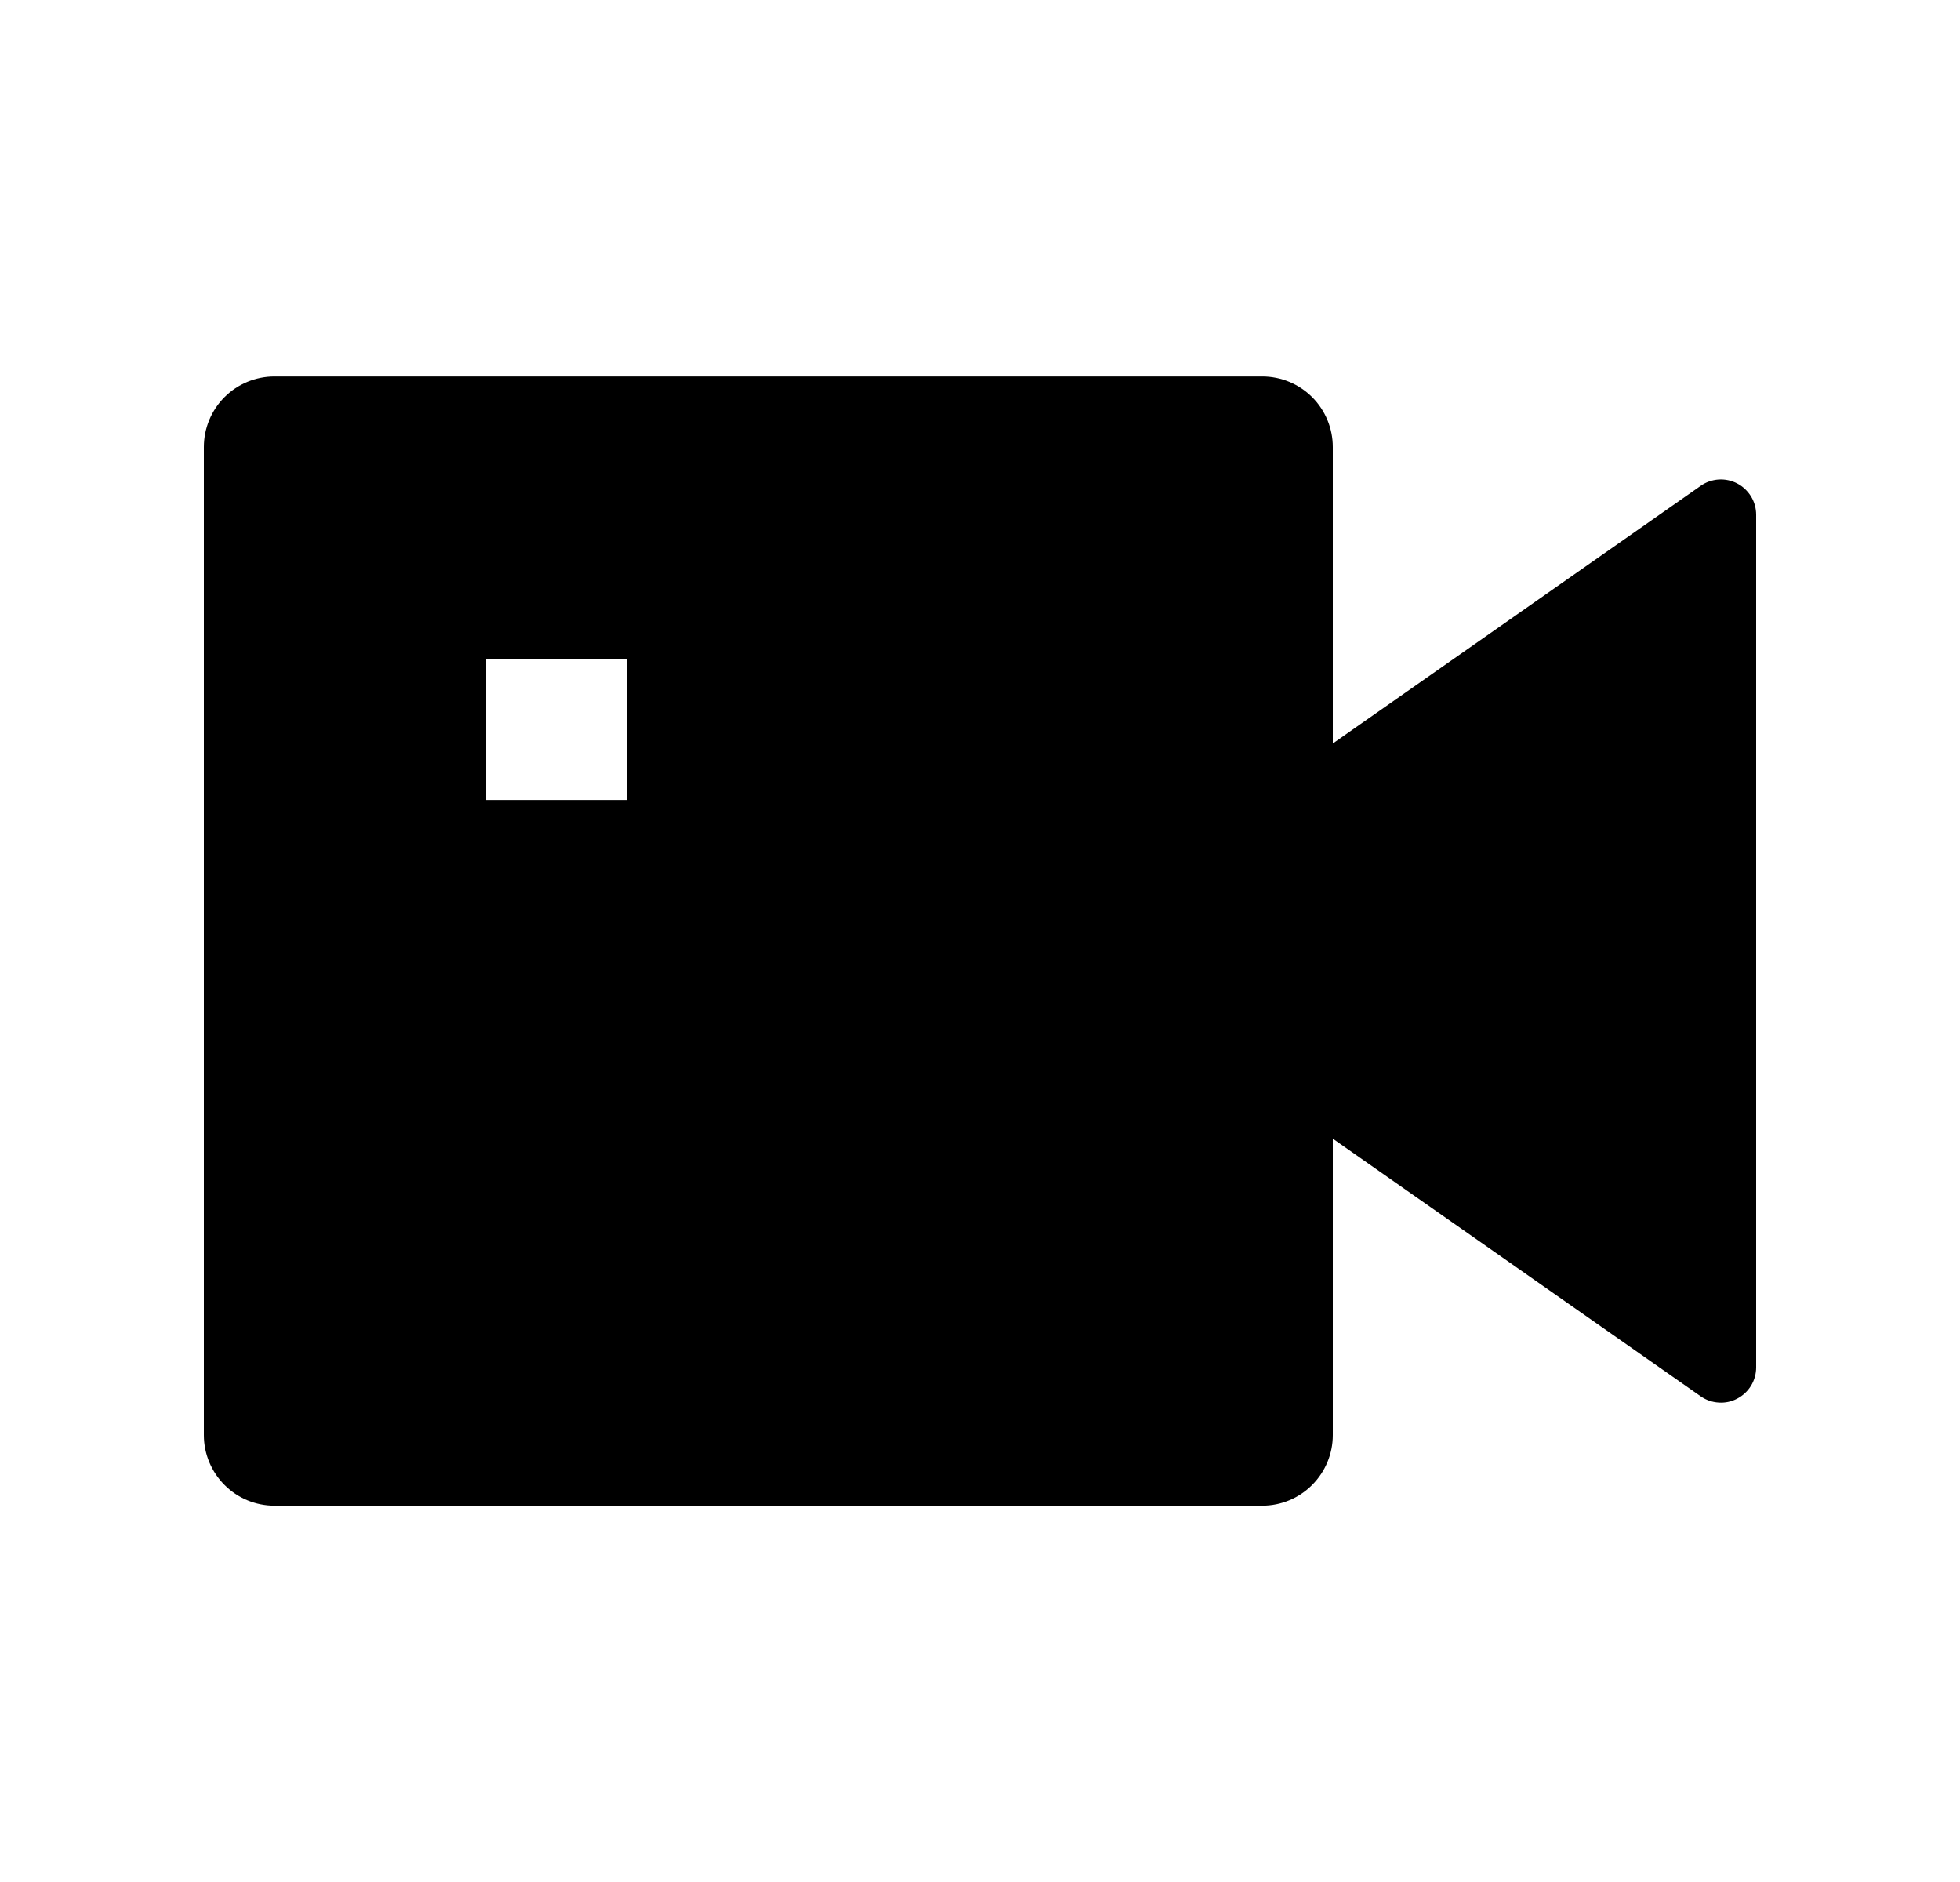 <svg width="25" height="24" viewBox="0 0 25 24" fill="none" xmlns="http://www.w3.org/2000/svg">
<path d="M17 9.481L21.692 6.196C21.759 6.148 21.838 6.121 21.921 6.115C22.003 6.11 22.085 6.127 22.158 6.165C22.231 6.203 22.292 6.261 22.335 6.331C22.378 6.402 22.4 6.482 22.4 6.565V17.437C22.4 17.519 22.378 17.6 22.335 17.671C22.292 17.741 22.231 17.798 22.158 17.836C22.085 17.875 22.003 17.892 21.921 17.886C21.838 17.881 21.759 17.853 21.692 17.806L17 14.521V18.301C17 18.54 16.905 18.768 16.736 18.937C16.568 19.106 16.339 19.201 16.1 19.201H3.5C3.261 19.201 3.032 19.106 2.864 18.937C2.695 18.768 2.6 18.54 2.6 18.301V5.701C2.6 5.462 2.695 5.233 2.864 5.064C3.032 4.896 3.261 4.801 3.5 4.801H16.1C16.339 4.801 16.568 4.896 16.736 5.064C16.905 5.233 17 5.462 17 5.701V9.481ZM6.2 8.401V10.201H8V8.401H6.2Z" fill="#0A0D14" style="fill:#0A0D14;fill:color(display-p3 0.039 0.051 0.078);fill-opacity:1;"/>
</svg>
